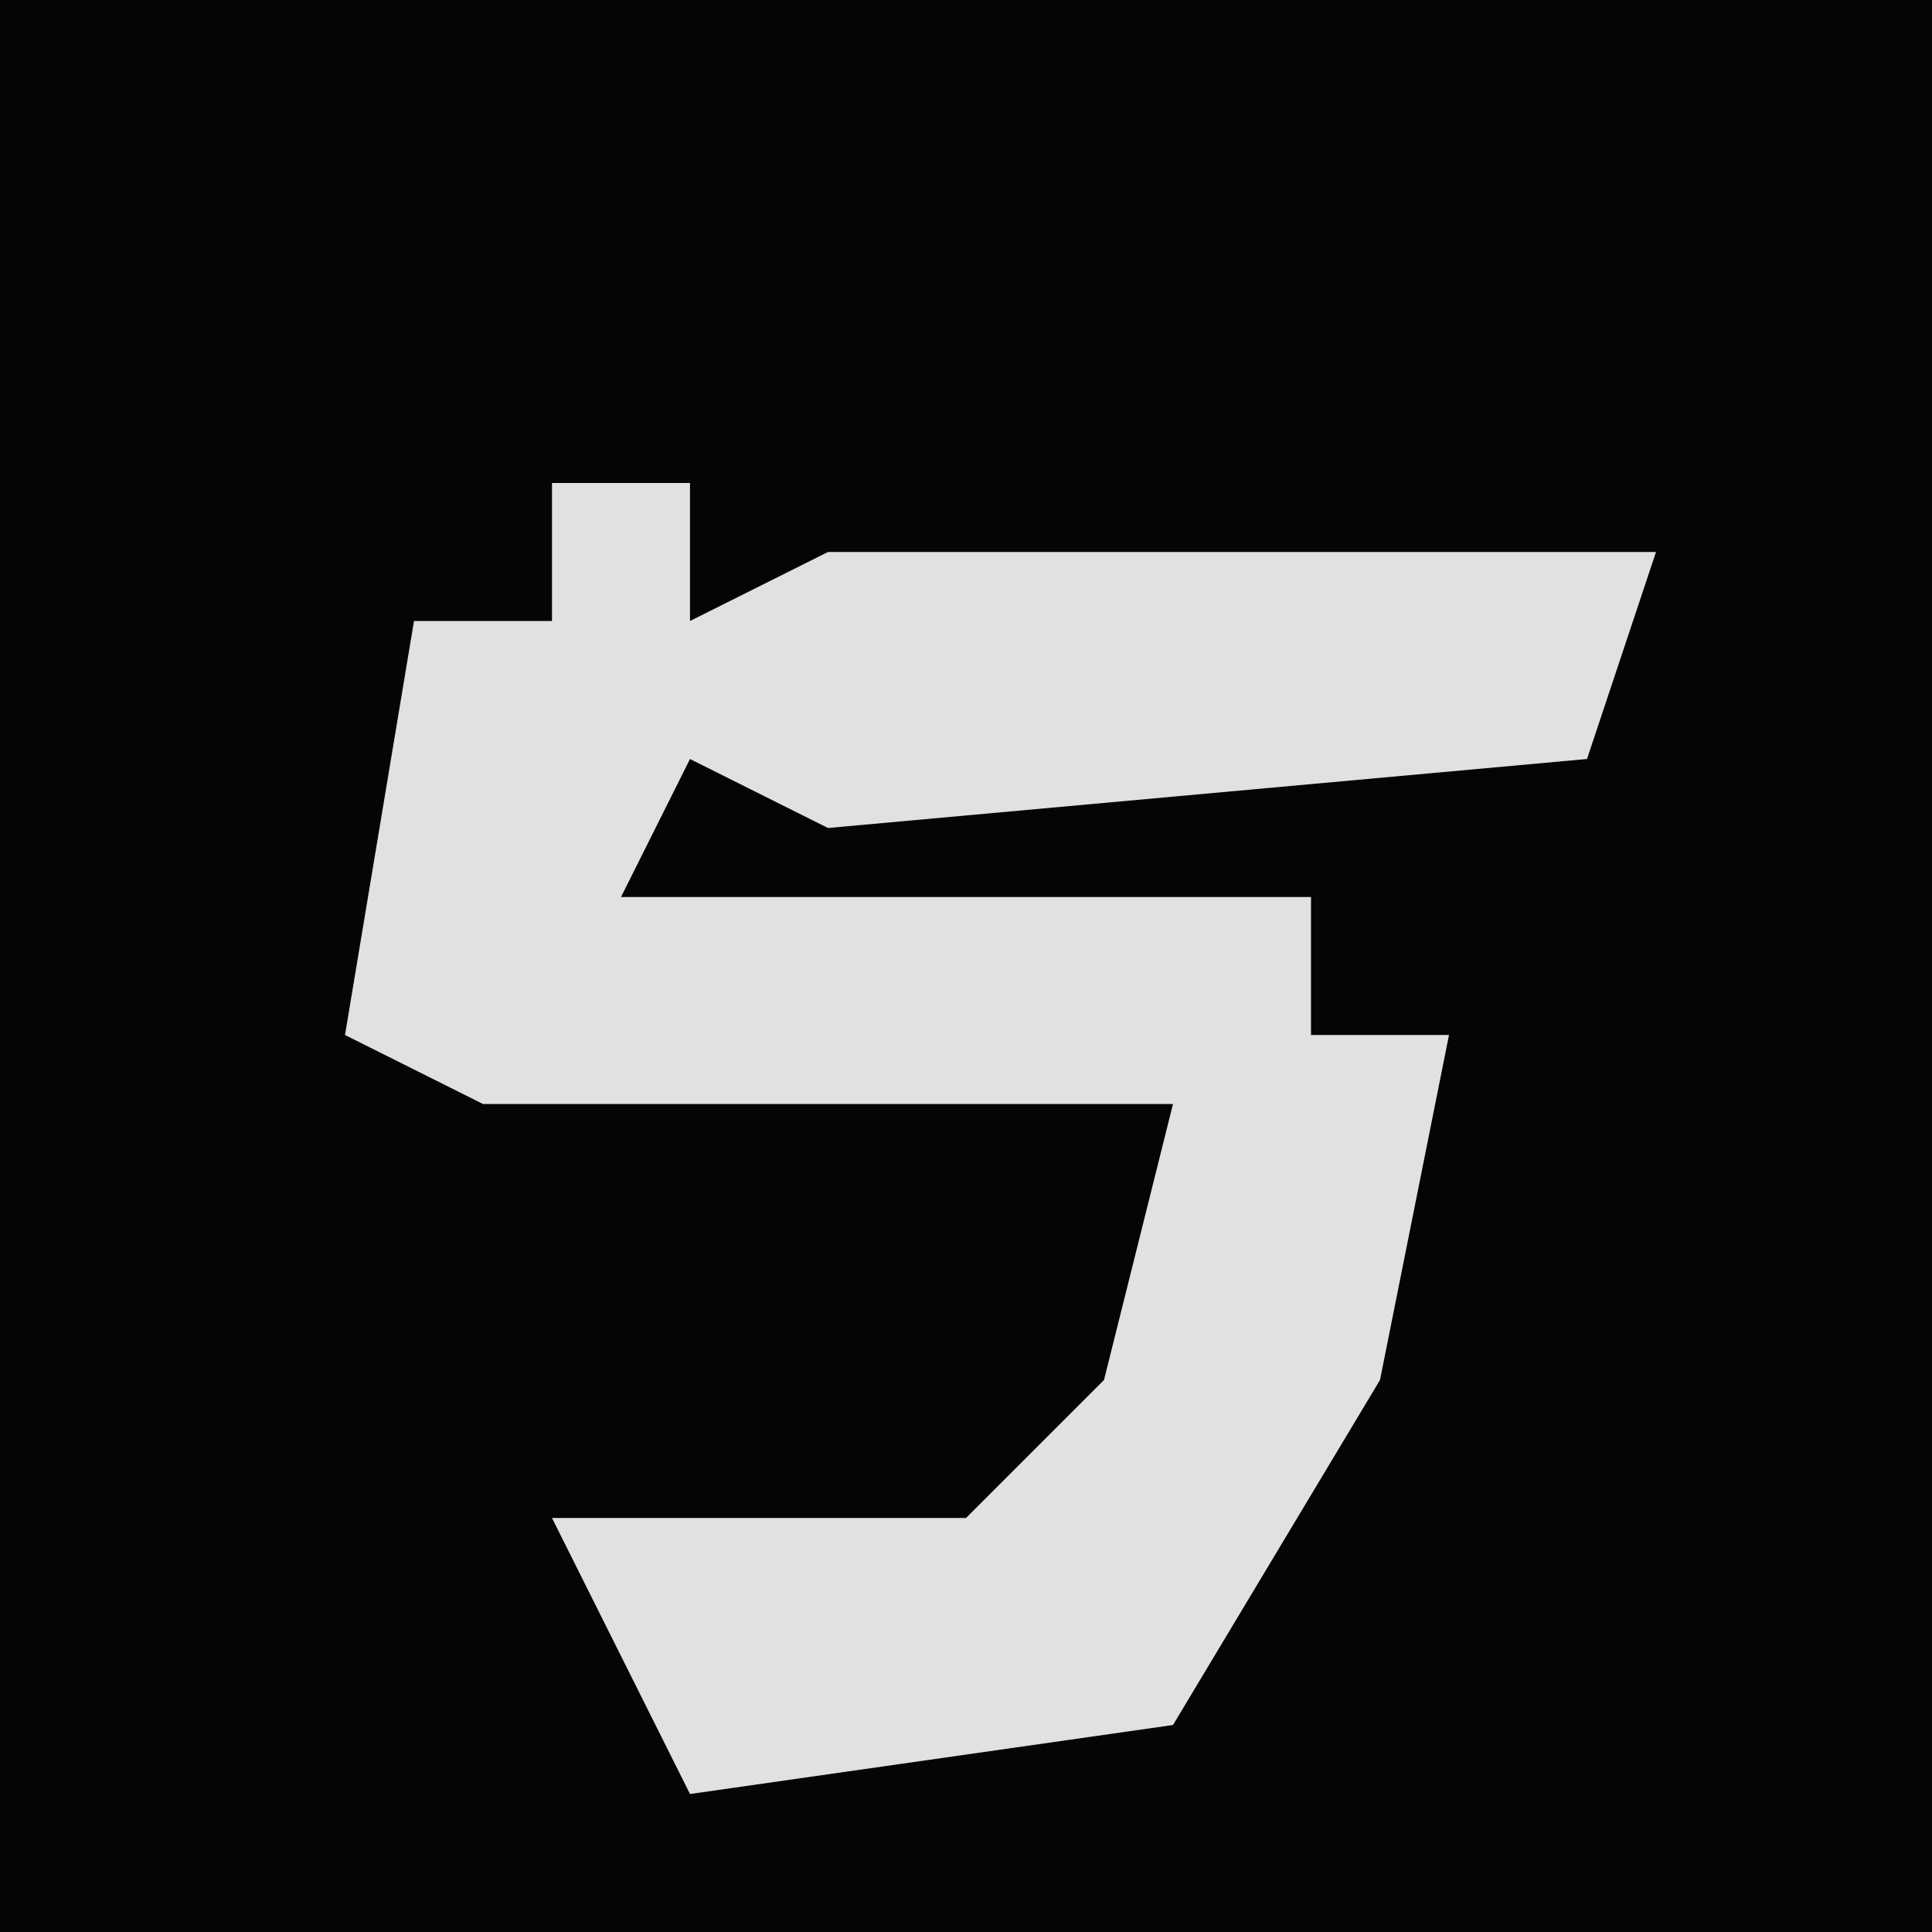<?xml version="1.0" encoding="UTF-8"?>
<svg version="1.1" xmlns="http://www.w3.org/2000/svg" width="28" height="28">
<path d="M0,0 L28,0 L28,28 L0,28 Z " fill="#050505" transform="translate(0,0)"/>
<path d="M0,0 L2,0 L2,2 L4,1 L16,1 L15,4 L4,5 L2,4 L1,6 L11,6 L11,8 L13,8 L12,13 L9,18 L2,19 L0,15 L6,15 L8,13 L9,9 L-1,9 L-3,8 L-2,2 L0,2 Z " fill="#E1E1E1" transform="translate(8,7)"/>
</svg>
